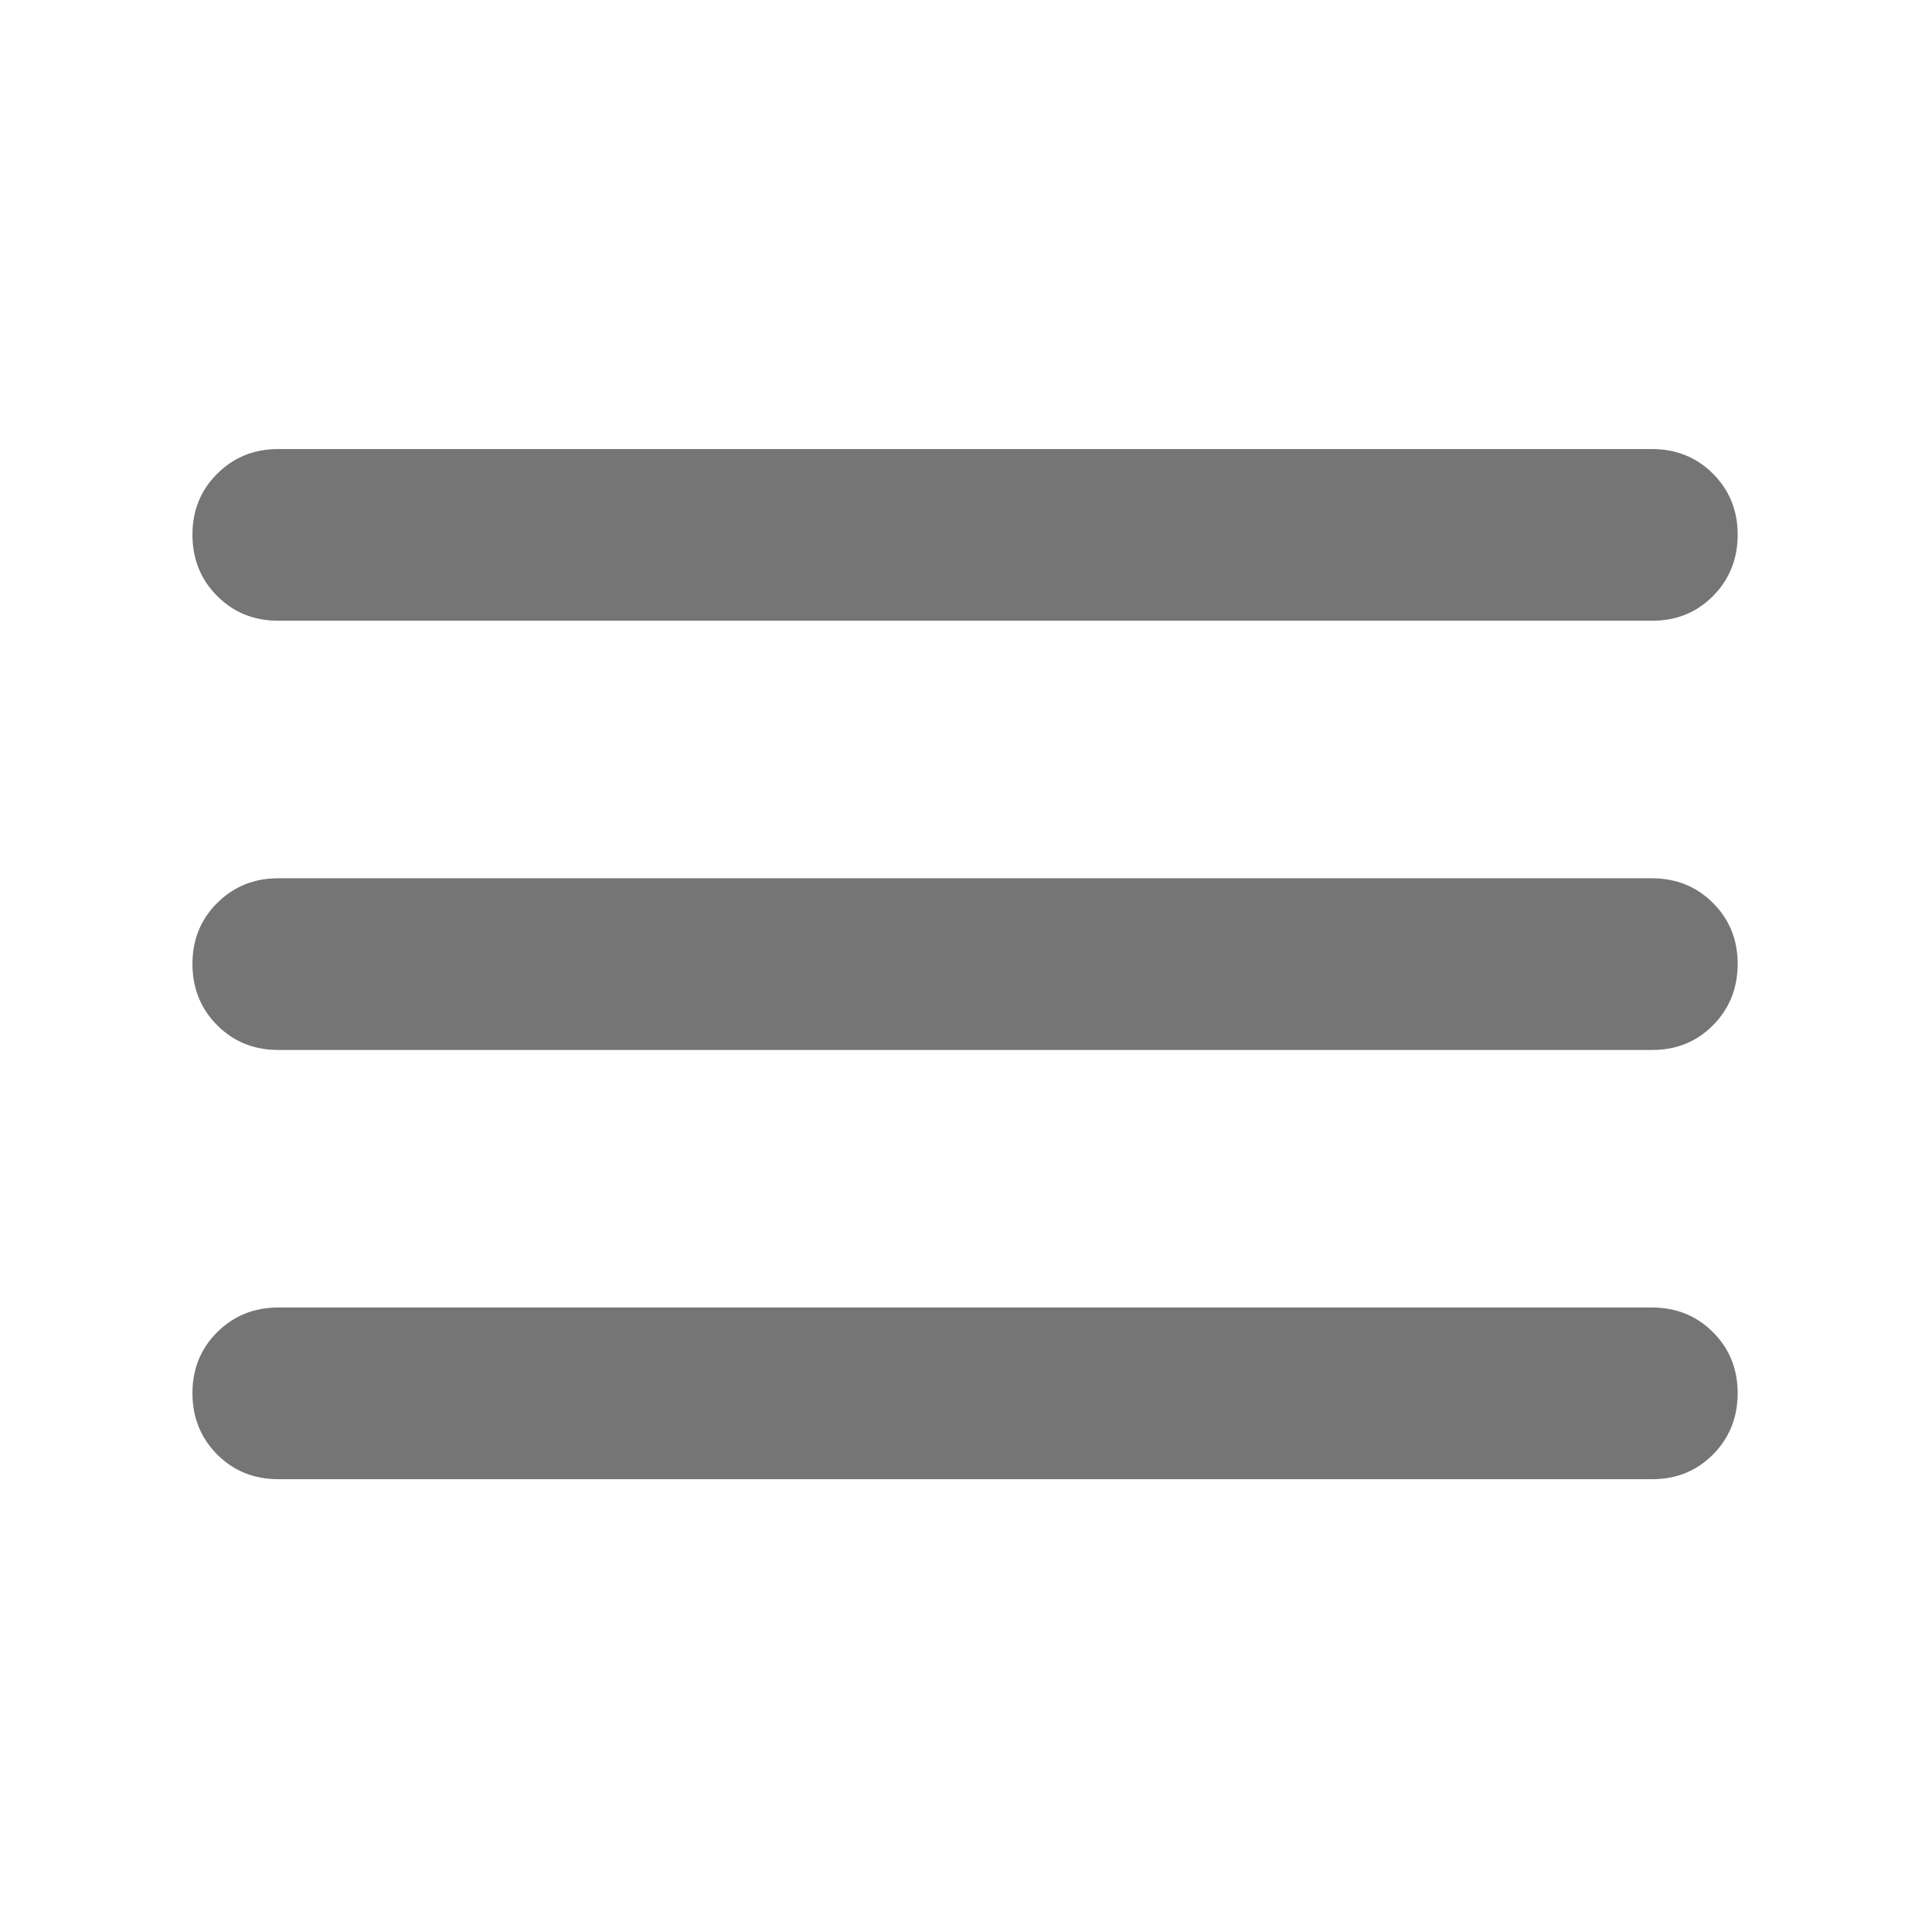<svg width="512" height="512" viewBox="0 0 512 512" fill="none" xmlns="http://www.w3.org/2000/svg">
<path d="M73.75 392C67.304 392 61.905 389.816 57.552 385.448C53.199 381.08 51.015 375.68 51 369.25C50.985 362.819 53.169 357.42 57.552 353.052C61.935 348.684 67.335 346.5 73.75 346.5H437.75C444.195 346.5 449.602 348.684 453.97 353.052C458.338 357.42 460.515 362.819 460.5 369.25C460.484 375.68 458.3 381.087 453.948 385.47C449.595 389.854 444.195 392.03 437.75 392H73.75ZM73.75 278.25C67.304 278.25 61.905 276.066 57.552 271.698C53.199 267.33 51.015 261.931 51 255.5C50.985 249.069 53.169 243.67 57.552 239.302C61.935 234.934 67.335 232.75 73.75 232.75H437.75C444.195 232.75 449.602 234.934 453.97 239.302C458.338 243.67 460.515 249.069 460.5 255.5C460.484 261.931 458.3 267.337 453.948 271.721C449.595 276.104 444.195 278.28 437.75 278.25H73.75ZM73.75 164.5C67.304 164.5 61.905 162.316 57.552 157.948C53.199 153.58 51.015 148.181 51 141.75C50.985 135.319 53.169 129.92 57.552 125.552C61.935 121.184 67.335 119 73.75 119H437.75C444.195 119 449.602 121.184 453.97 125.552C458.338 129.92 460.515 135.319 460.5 141.75C460.484 148.181 458.3 153.588 453.948 157.971C449.595 162.354 444.195 164.53 437.75 164.5H73.75Z" fill="#757575"/>
</svg>

